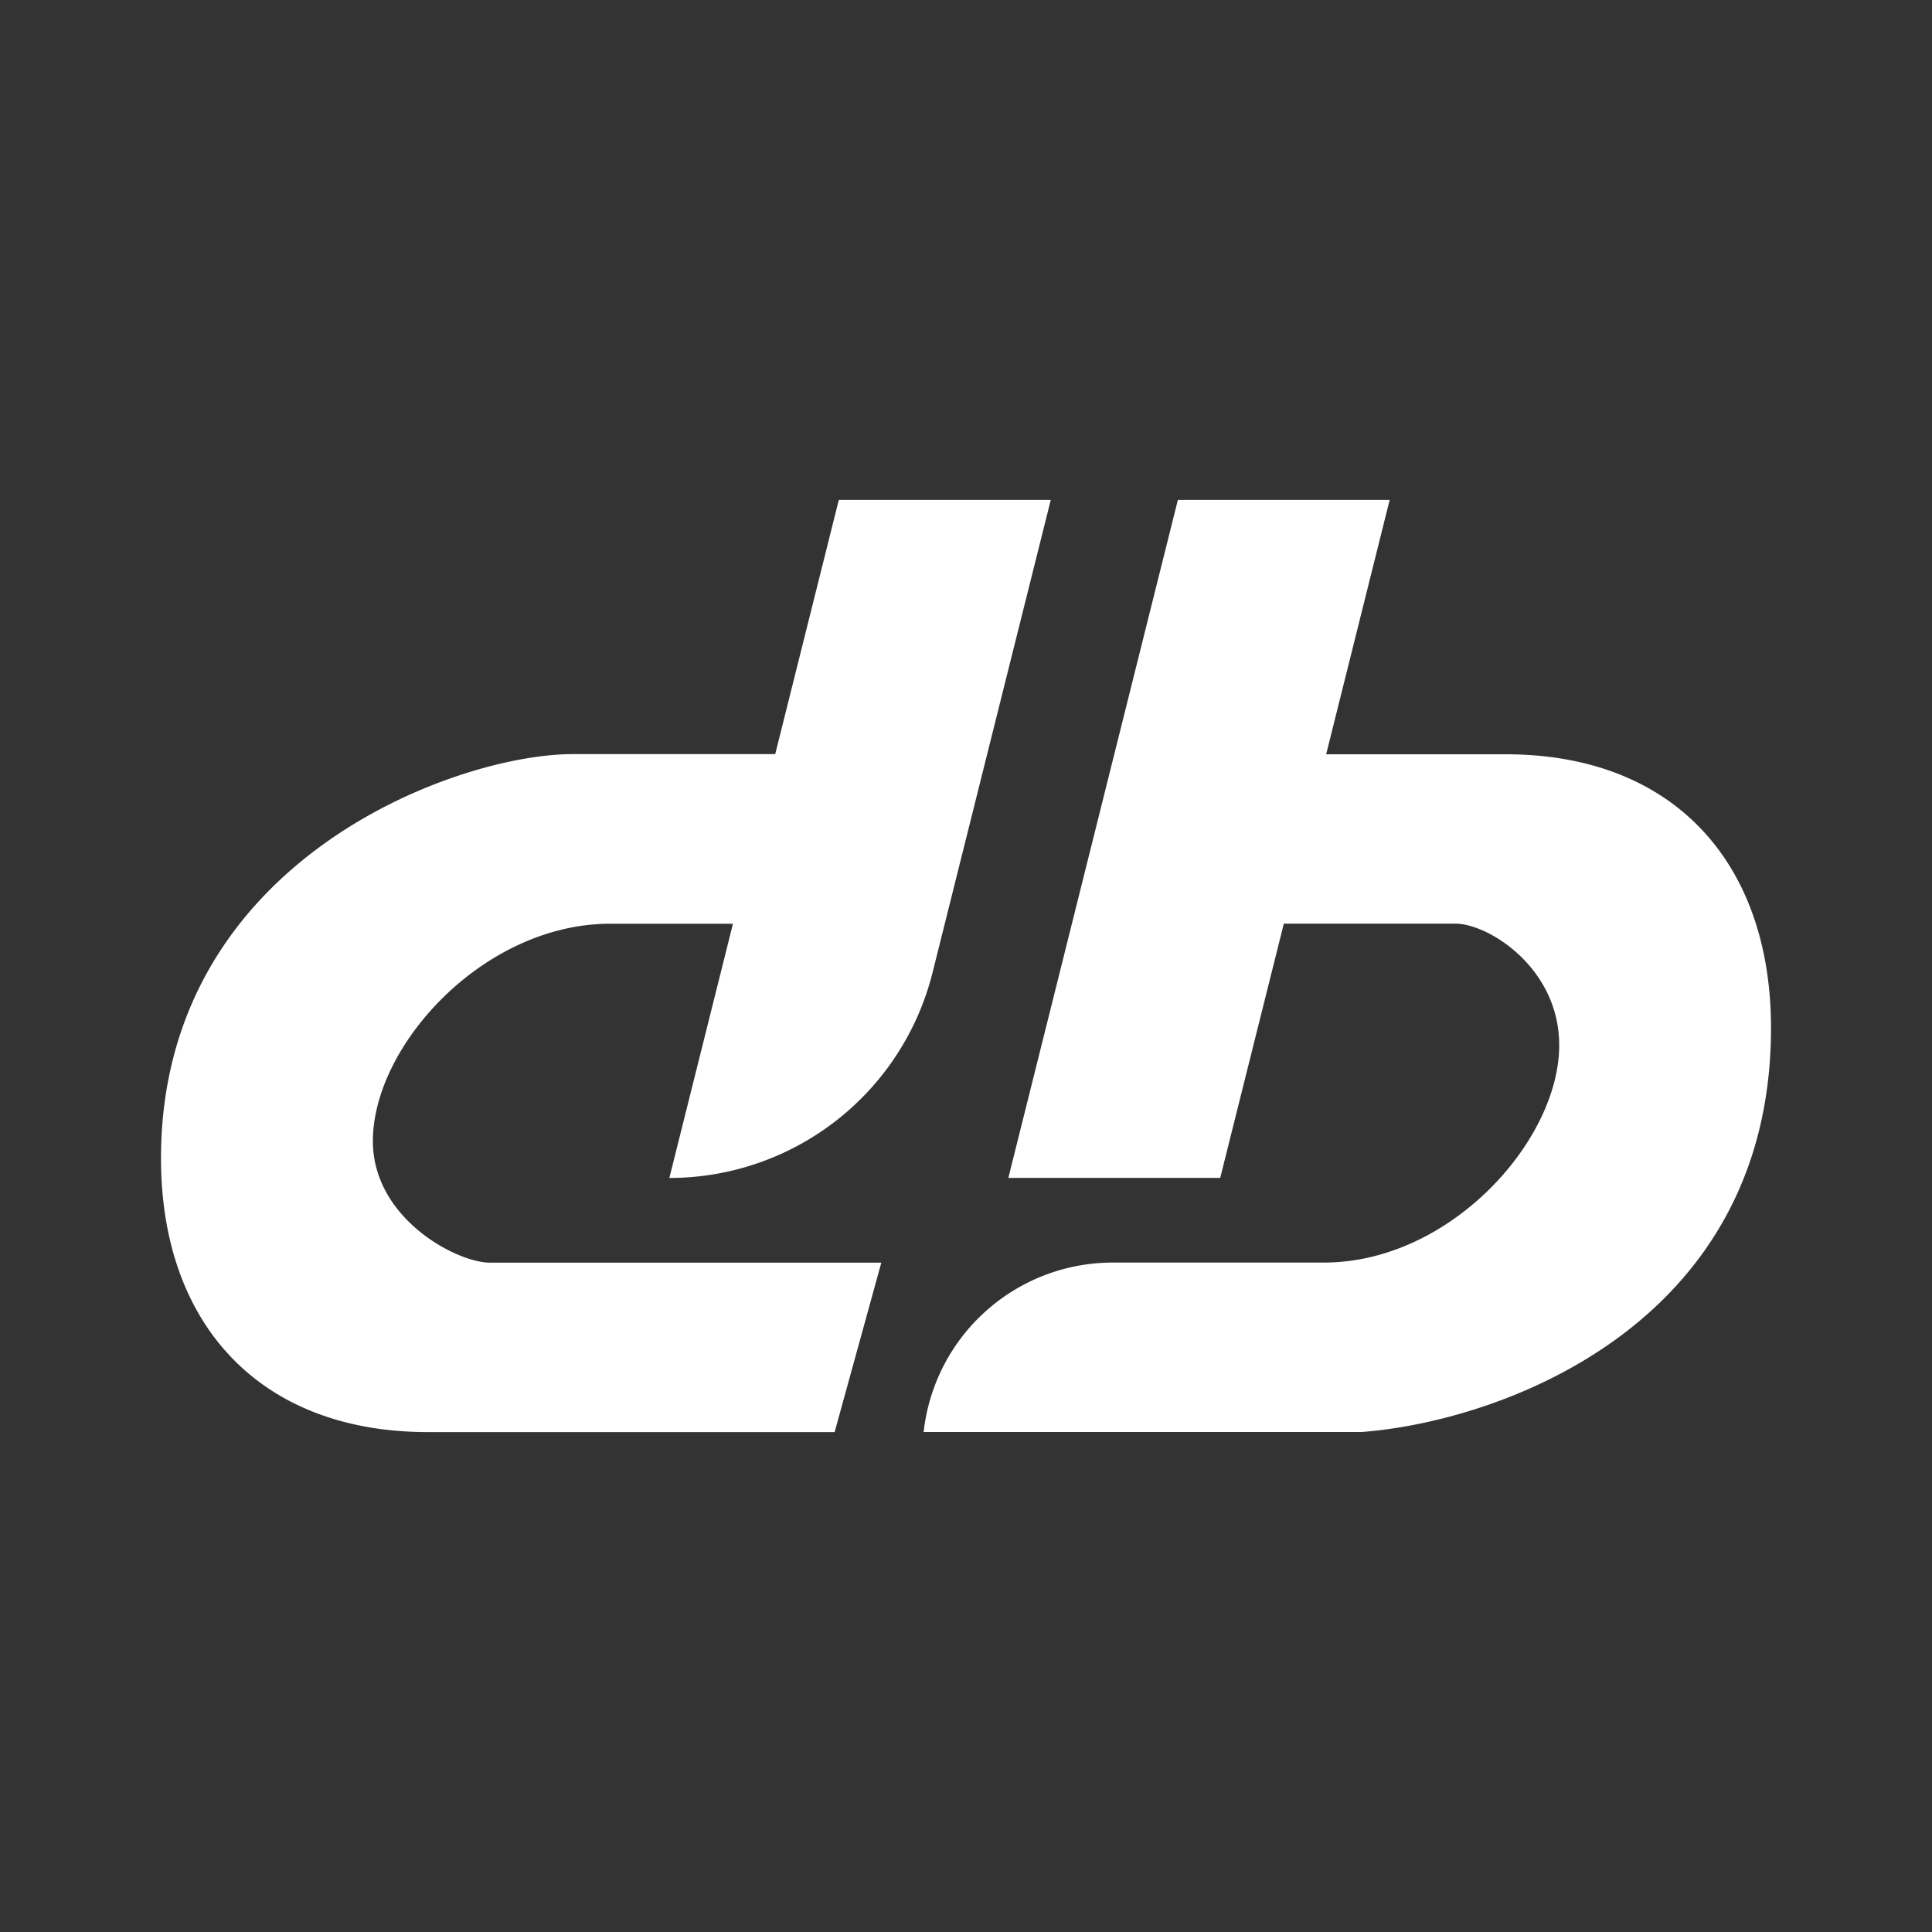 <svg xmlns="http://www.w3.org/2000/svg" width="24" height="24" fill="none" viewBox="0 0 24 24">
    <rect x="0" y="0" width="24" height="24" fill="#333333" stroke="none"/>
    <path fill="#fff" d="M13.053 6.21H10.42l-.79 3.158H7.11C5.684 9.368 2 10.674 2 14.39c0 2.053 1.221 3.4 3.316 3.4h5.052l.58-2.105h-4.88c-.426-.016-1.436-.563-1.436-1.51 0-1.19 1.379-2.7 2.947-2.7h1.526l-.79 3.158a3.37 3.37 0 0 0 3.27-2.553zm4.21 0h-2.631l-2.106 8.422h2.632l.79-3.158h2.147c.42.015 1.274.563 1.274 1.51 0 1.19-1.358 2.7-2.922 2.7h-2.626a2.364 2.364 0 0 0-2.347 2.105h5.437C18.605 17.663 22 16.484 22 12.77c0-2.053-1.21-3.4-3.295-3.4h-2.231z"/>
</svg>

